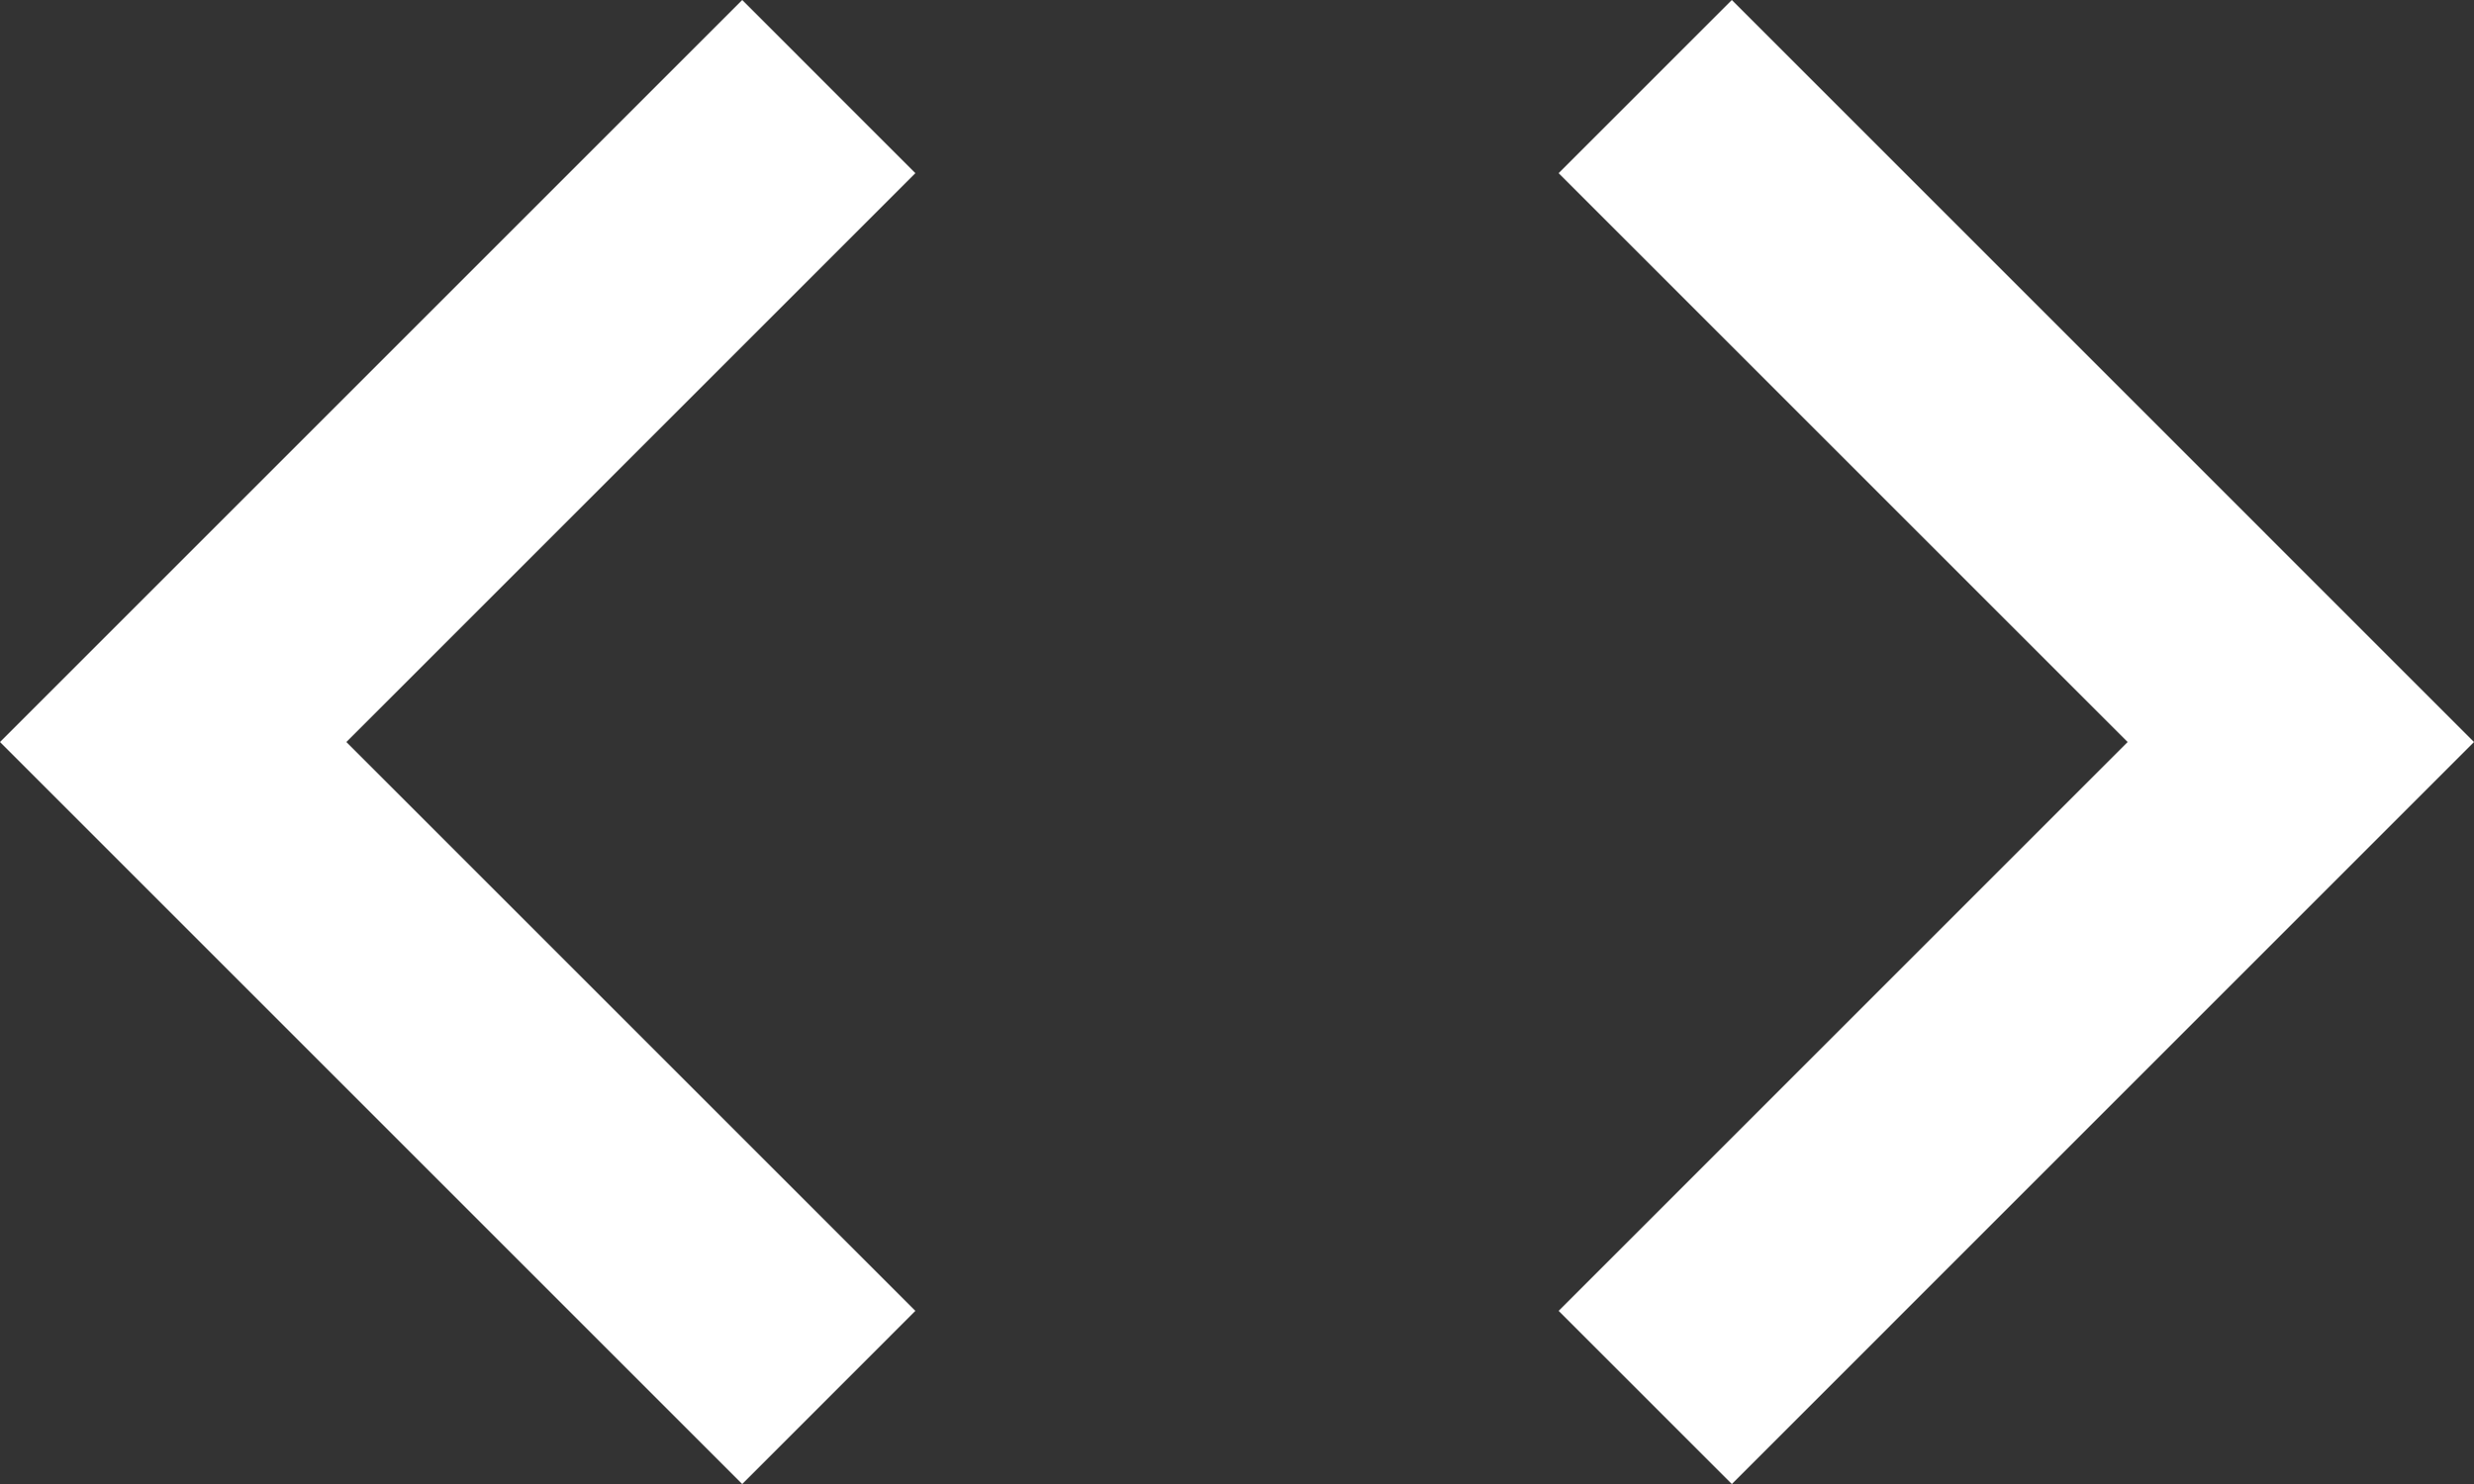 <svg xmlns="http://www.w3.org/2000/svg" width="38.979" height="23.388" viewBox="0 0 38.979 23.388">
  <rect x="0" y="0" width="38.979" height="23.388" fill="#333333" stroke="none"/>
  <path id="Icon_material-code" data-name="Icon material-code" d="M17.422,29.659,8.457,20.694l8.965-8.965L14.694,9,3,20.694,14.694,32.388Zm10.135,0,8.965-8.965-8.965-8.965L30.286,9,41.979,20.694,30.286,32.388l-2.729-2.729Z" transform="translate(-3 -9)" fill="#fff"/>
</svg>
